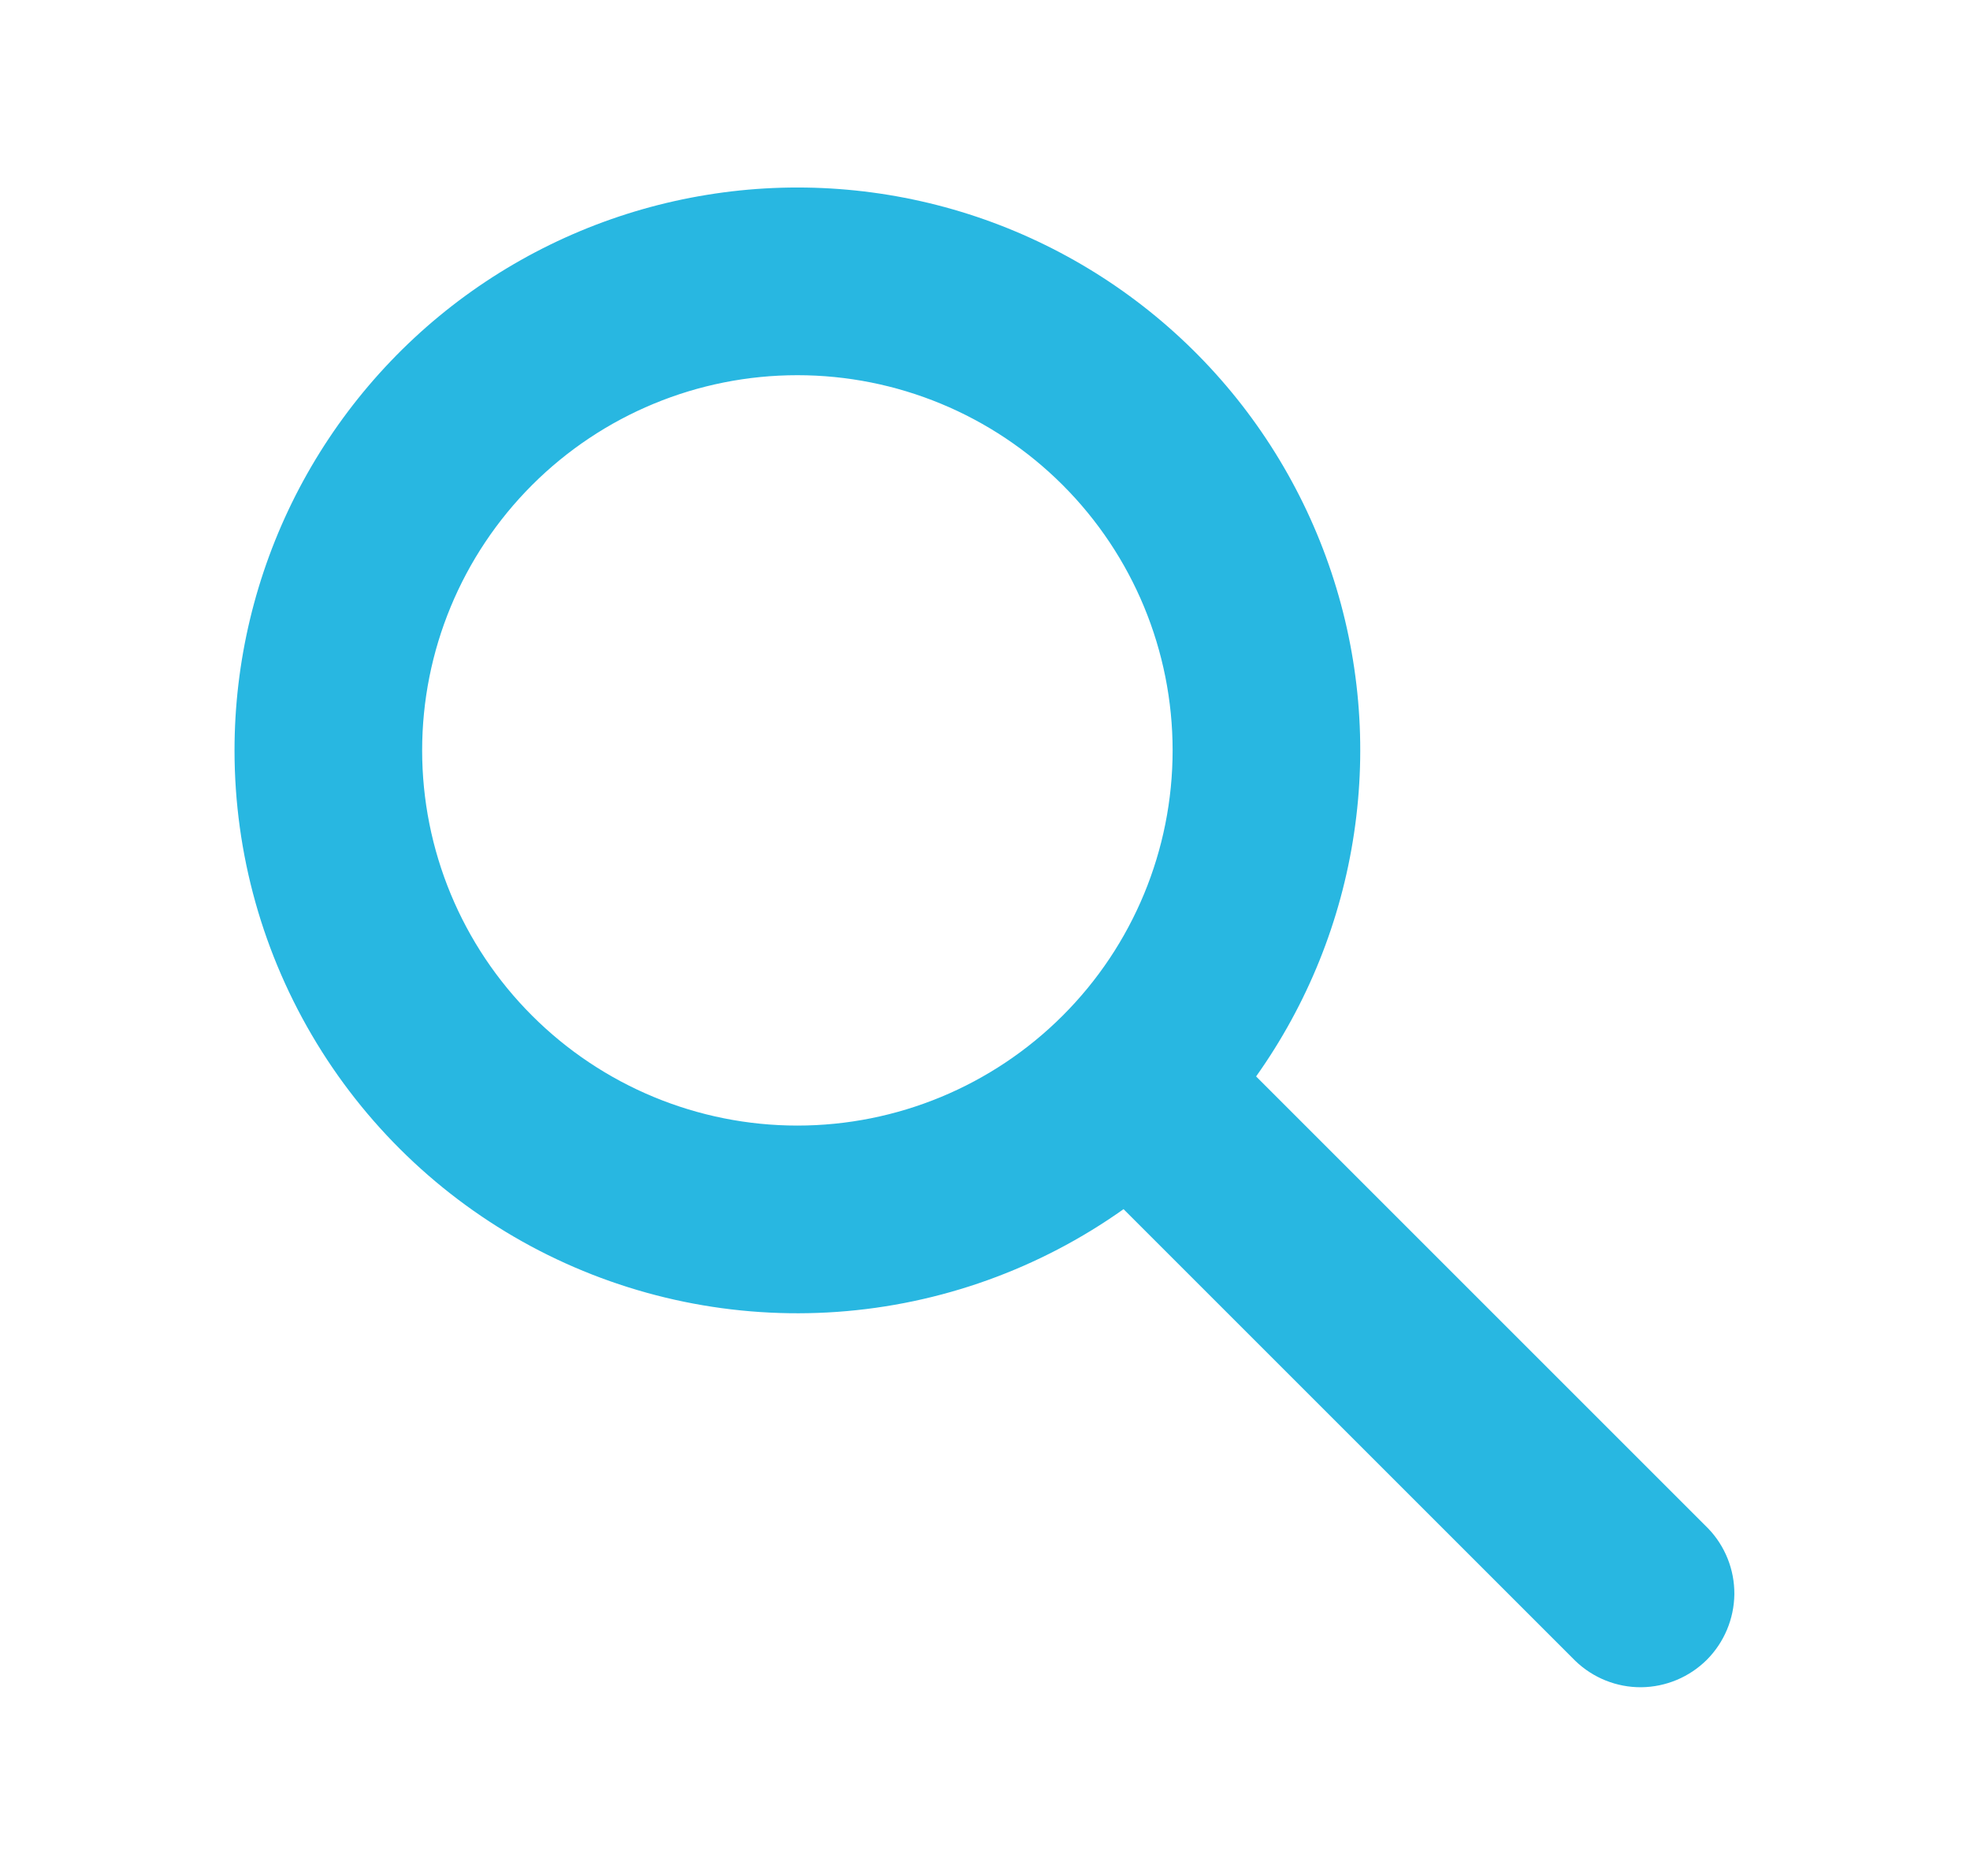 <svg width="21" height="20" viewBox="0 0 21 20" fill="none" xmlns="http://www.w3.org/2000/svg">
<g id="search">
<path id="Vector" fill-rule="evenodd" clip-rule="evenodd" d="M8.5 4C7.439 4 6.422 4.421 5.672 5.171C4.921 5.922 4.5 6.939 4.5 8C4.5 9.061 4.921 10.078 5.672 10.828C6.422 11.578 7.439 12 8.5 12C9.561 12 10.578 11.578 11.328 10.828C12.079 10.078 12.5 9.061 12.5 8C12.5 6.939 12.079 5.922 11.328 5.171C10.578 4.421 9.561 4 8.5 4ZM2.5 8C2.5 7.055 2.723 6.125 3.15 5.283C3.578 4.441 4.198 3.711 4.96 3.154C5.723 2.597 6.606 2.228 7.538 2.077C8.47 1.925 9.425 1.996 10.325 2.283C11.224 2.57 12.043 3.066 12.715 3.729C13.387 4.392 13.893 5.205 14.192 6.101C14.491 6.997 14.574 7.95 14.434 8.884C14.295 9.818 13.937 10.706 13.39 11.476L18.207 16.293C18.389 16.481 18.49 16.734 18.488 16.996C18.485 17.258 18.38 17.509 18.195 17.695C18.009 17.88 17.759 17.985 17.496 17.988C17.234 17.99 16.982 17.889 16.793 17.707L11.977 12.891C11.079 13.529 10.023 13.908 8.925 13.986C7.826 14.064 6.727 13.838 5.748 13.333C4.77 12.828 3.949 12.063 3.376 11.122C2.803 10.181 2.5 9.101 2.5 8Z" fill="#28B7E1"/>
</g>
</svg>
